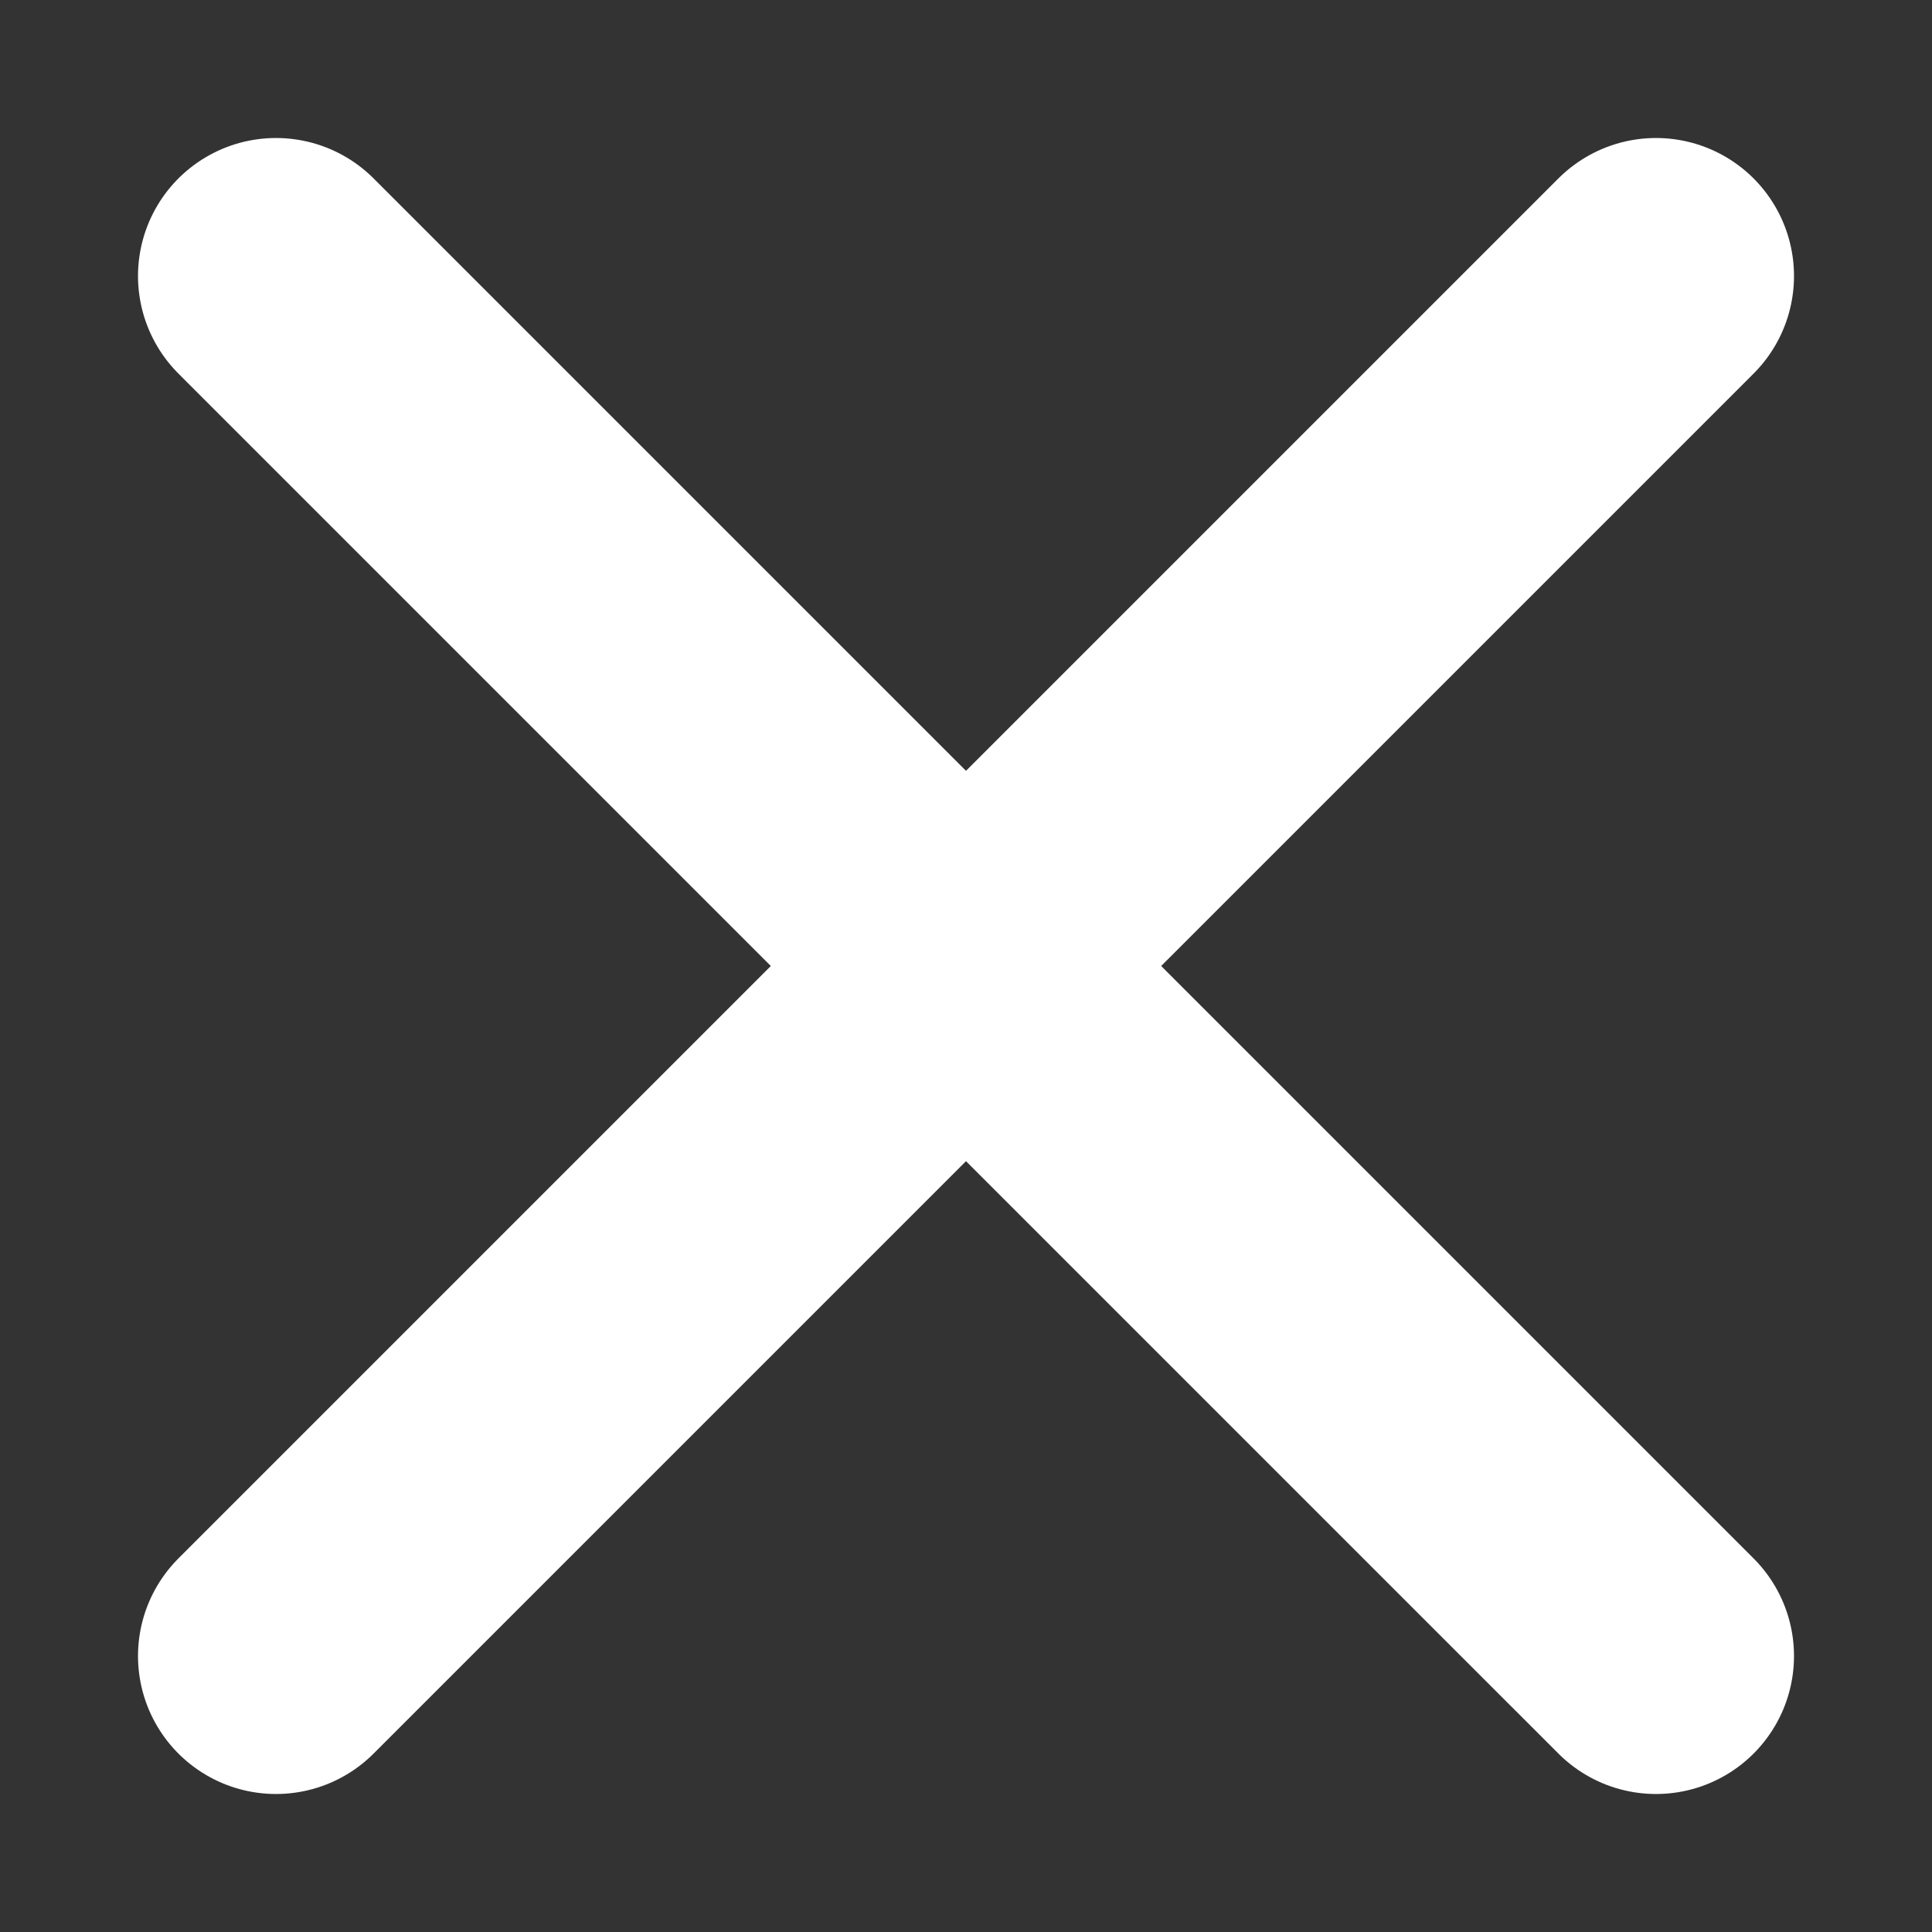 <svg width="7" height="7" fill="none" xmlns="http://www.w3.org/2000/svg"><rect width="100%" height="100%" fill="#333333" stroke="none"/><path d="M1 6l5-5m0 5L1 1" stroke="#fff" stroke-linecap="round" stroke-linejoin="round"/></svg>